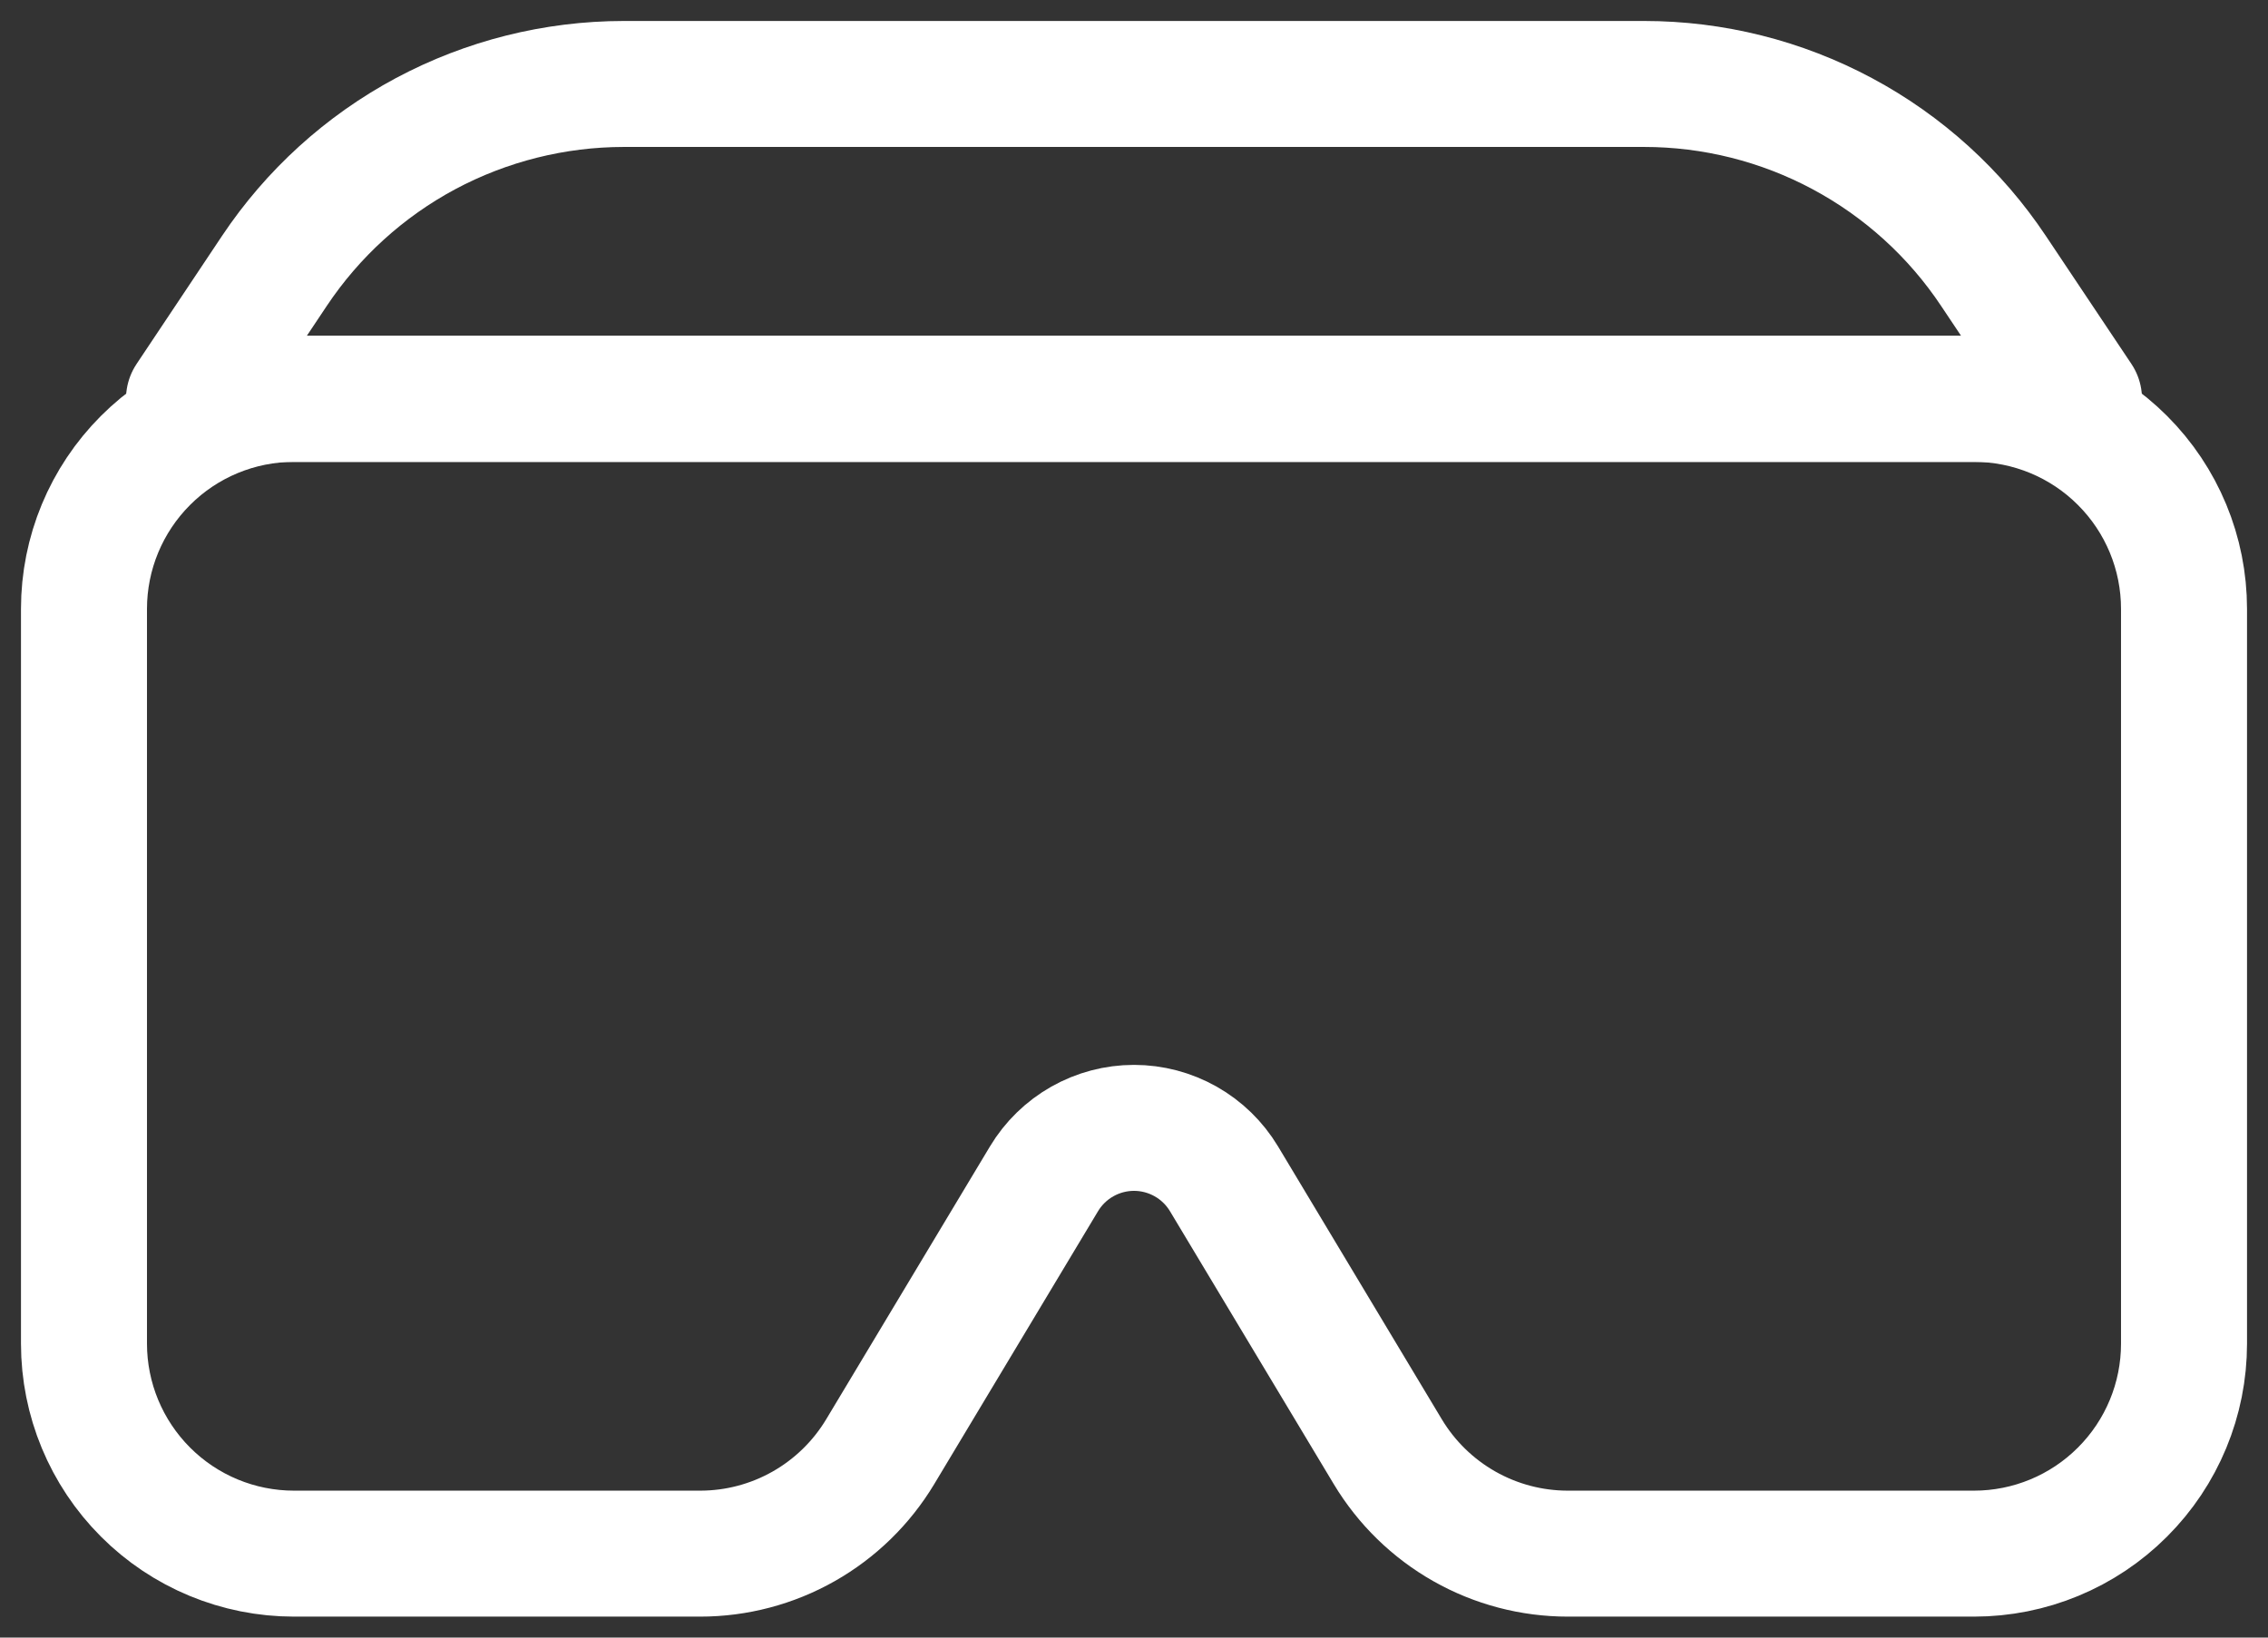 <svg width="36" height="26" viewBox="0 0 36 26" fill="none" xmlns="http://www.w3.org/2000/svg">
<rect x="0" y="0" width="36" height="26" fill="#333333" stroke="none"/>
<g id="Group">
<path id="Vector" d="M1.333 9.667C1.333 8.783 1.685 7.935 2.31 7.31C2.935 6.684 3.783 6.333 4.667 6.333H31.333C32.217 6.333 33.065 6.684 33.69 7.31C34.316 7.935 34.667 8.783 34.667 9.667V21.333C34.667 22.217 34.316 23.065 33.69 23.69C33.065 24.316 32.217 24.667 31.333 24.667H24.887C24.311 24.667 23.745 24.518 23.244 24.234C22.743 23.95 22.325 23.542 22.028 23.048L19.428 18.715C19.28 18.469 19.071 18.265 18.82 18.123C18.57 17.982 18.288 17.907 18 17.907C17.712 17.907 17.43 17.982 17.18 18.123C16.929 18.265 16.72 18.469 16.572 18.715L13.972 23.048C13.675 23.542 13.257 23.95 12.756 24.234C12.255 24.518 11.689 24.667 11.113 24.667H4.667C3.783 24.667 2.935 24.316 2.31 23.69C1.685 23.065 1.333 22.217 1.333 21.333V9.667Z" stroke="white" stroke-width="2" stroke-linecap="round" stroke-linejoin="round"/>
<path id="Vector_2" d="M4.355 4.302C4.964 3.389 5.788 2.64 6.755 2.122C7.723 1.605 8.803 1.334 9.9 1.333H26.097C27.194 1.333 28.275 1.604 29.242 2.122C30.21 2.64 31.035 3.389 31.643 4.302L33 6.333H3L4.355 4.302V4.302Z" stroke="white" stroke-width="2" stroke-linecap="round" stroke-linejoin="round"/>
</g>
</svg>
